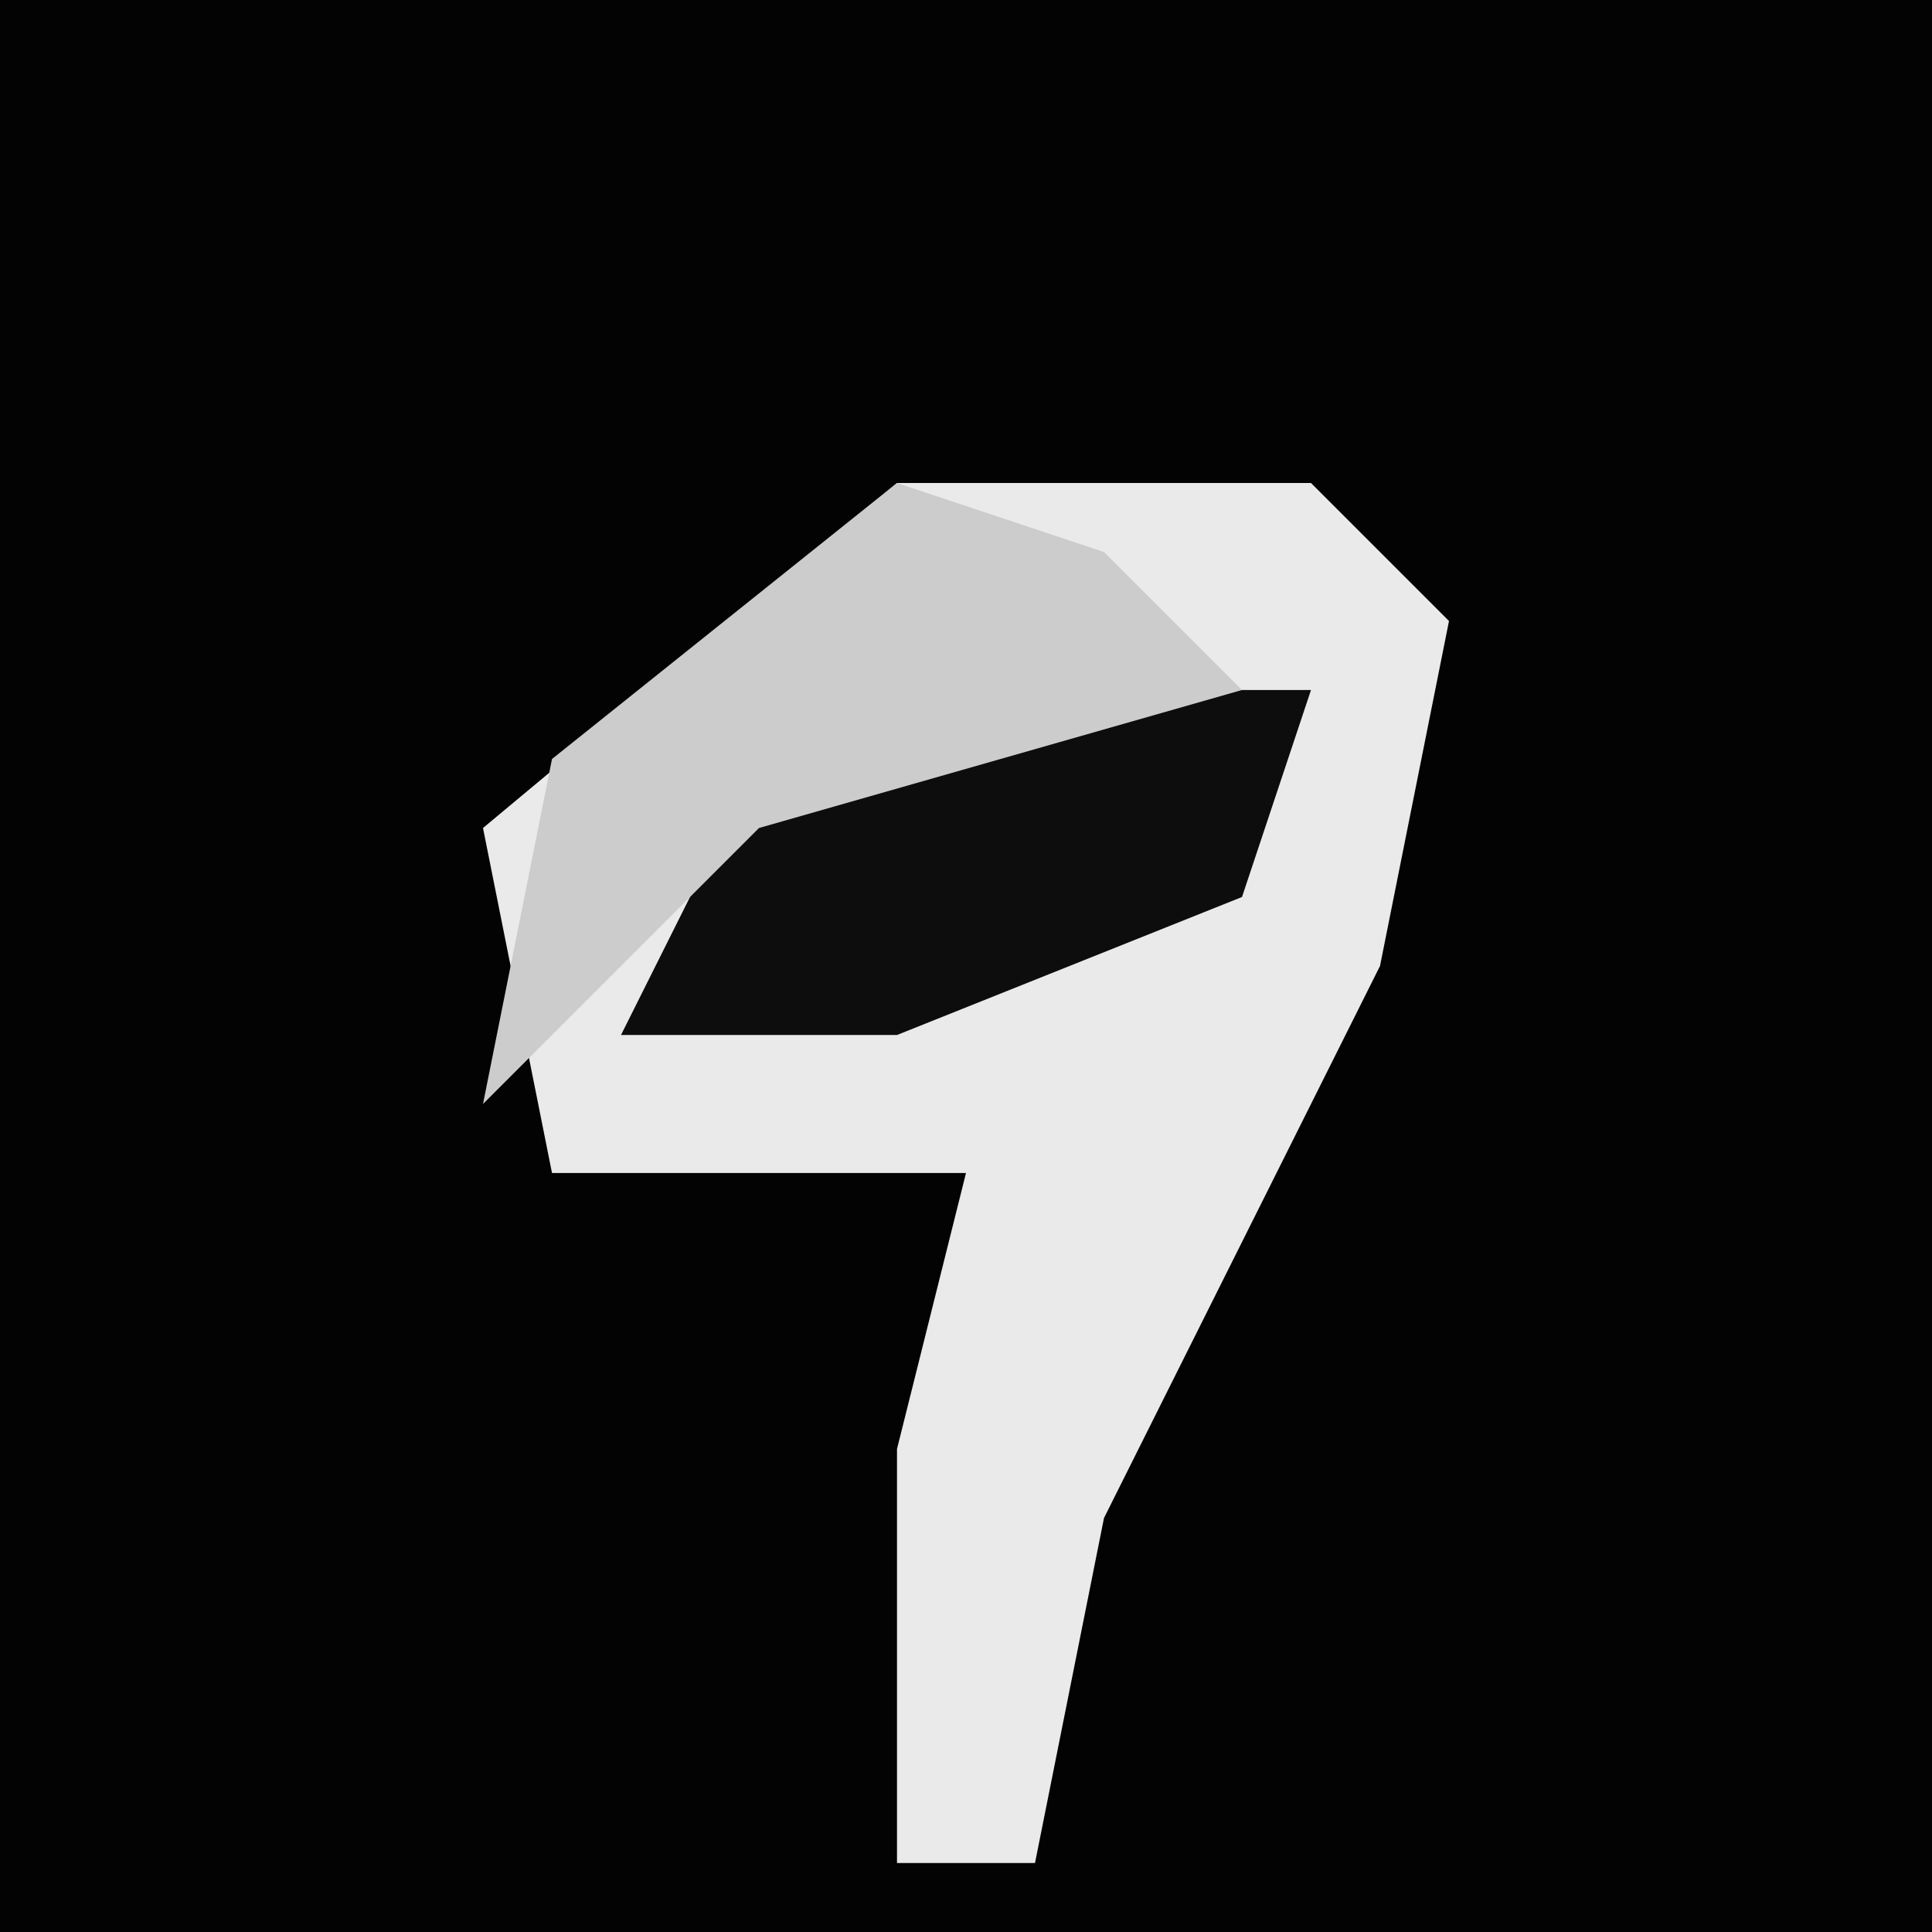 <?xml version="1.0" encoding="UTF-8"?>
<svg version="1.1" xmlns="http://www.w3.org/2000/svg" width="28" height="28">
<path d="M0,0 L28,0 L28,28 L0,28 Z " fill="#030303" transform="translate(0,0)"/>
<path d="M0,0 L6,0 L8,2 L7,7 L3,15 L2,20 L0,20 L0,14 L1,10 L-5,10 L-6,5 Z " fill="#EAEAEA" transform="translate(13,7)"/>
<path d="M0,0 L7,0 L6,3 L1,5 L-3,5 L-1,1 Z " fill="#0D0D0D" transform="translate(12,10)"/>
<path d="M0,0 L3,1 L5,3 L-2,5 L-6,9 L-5,4 Z " fill="#CCCCCC" transform="translate(13,7)"/>
</svg>
